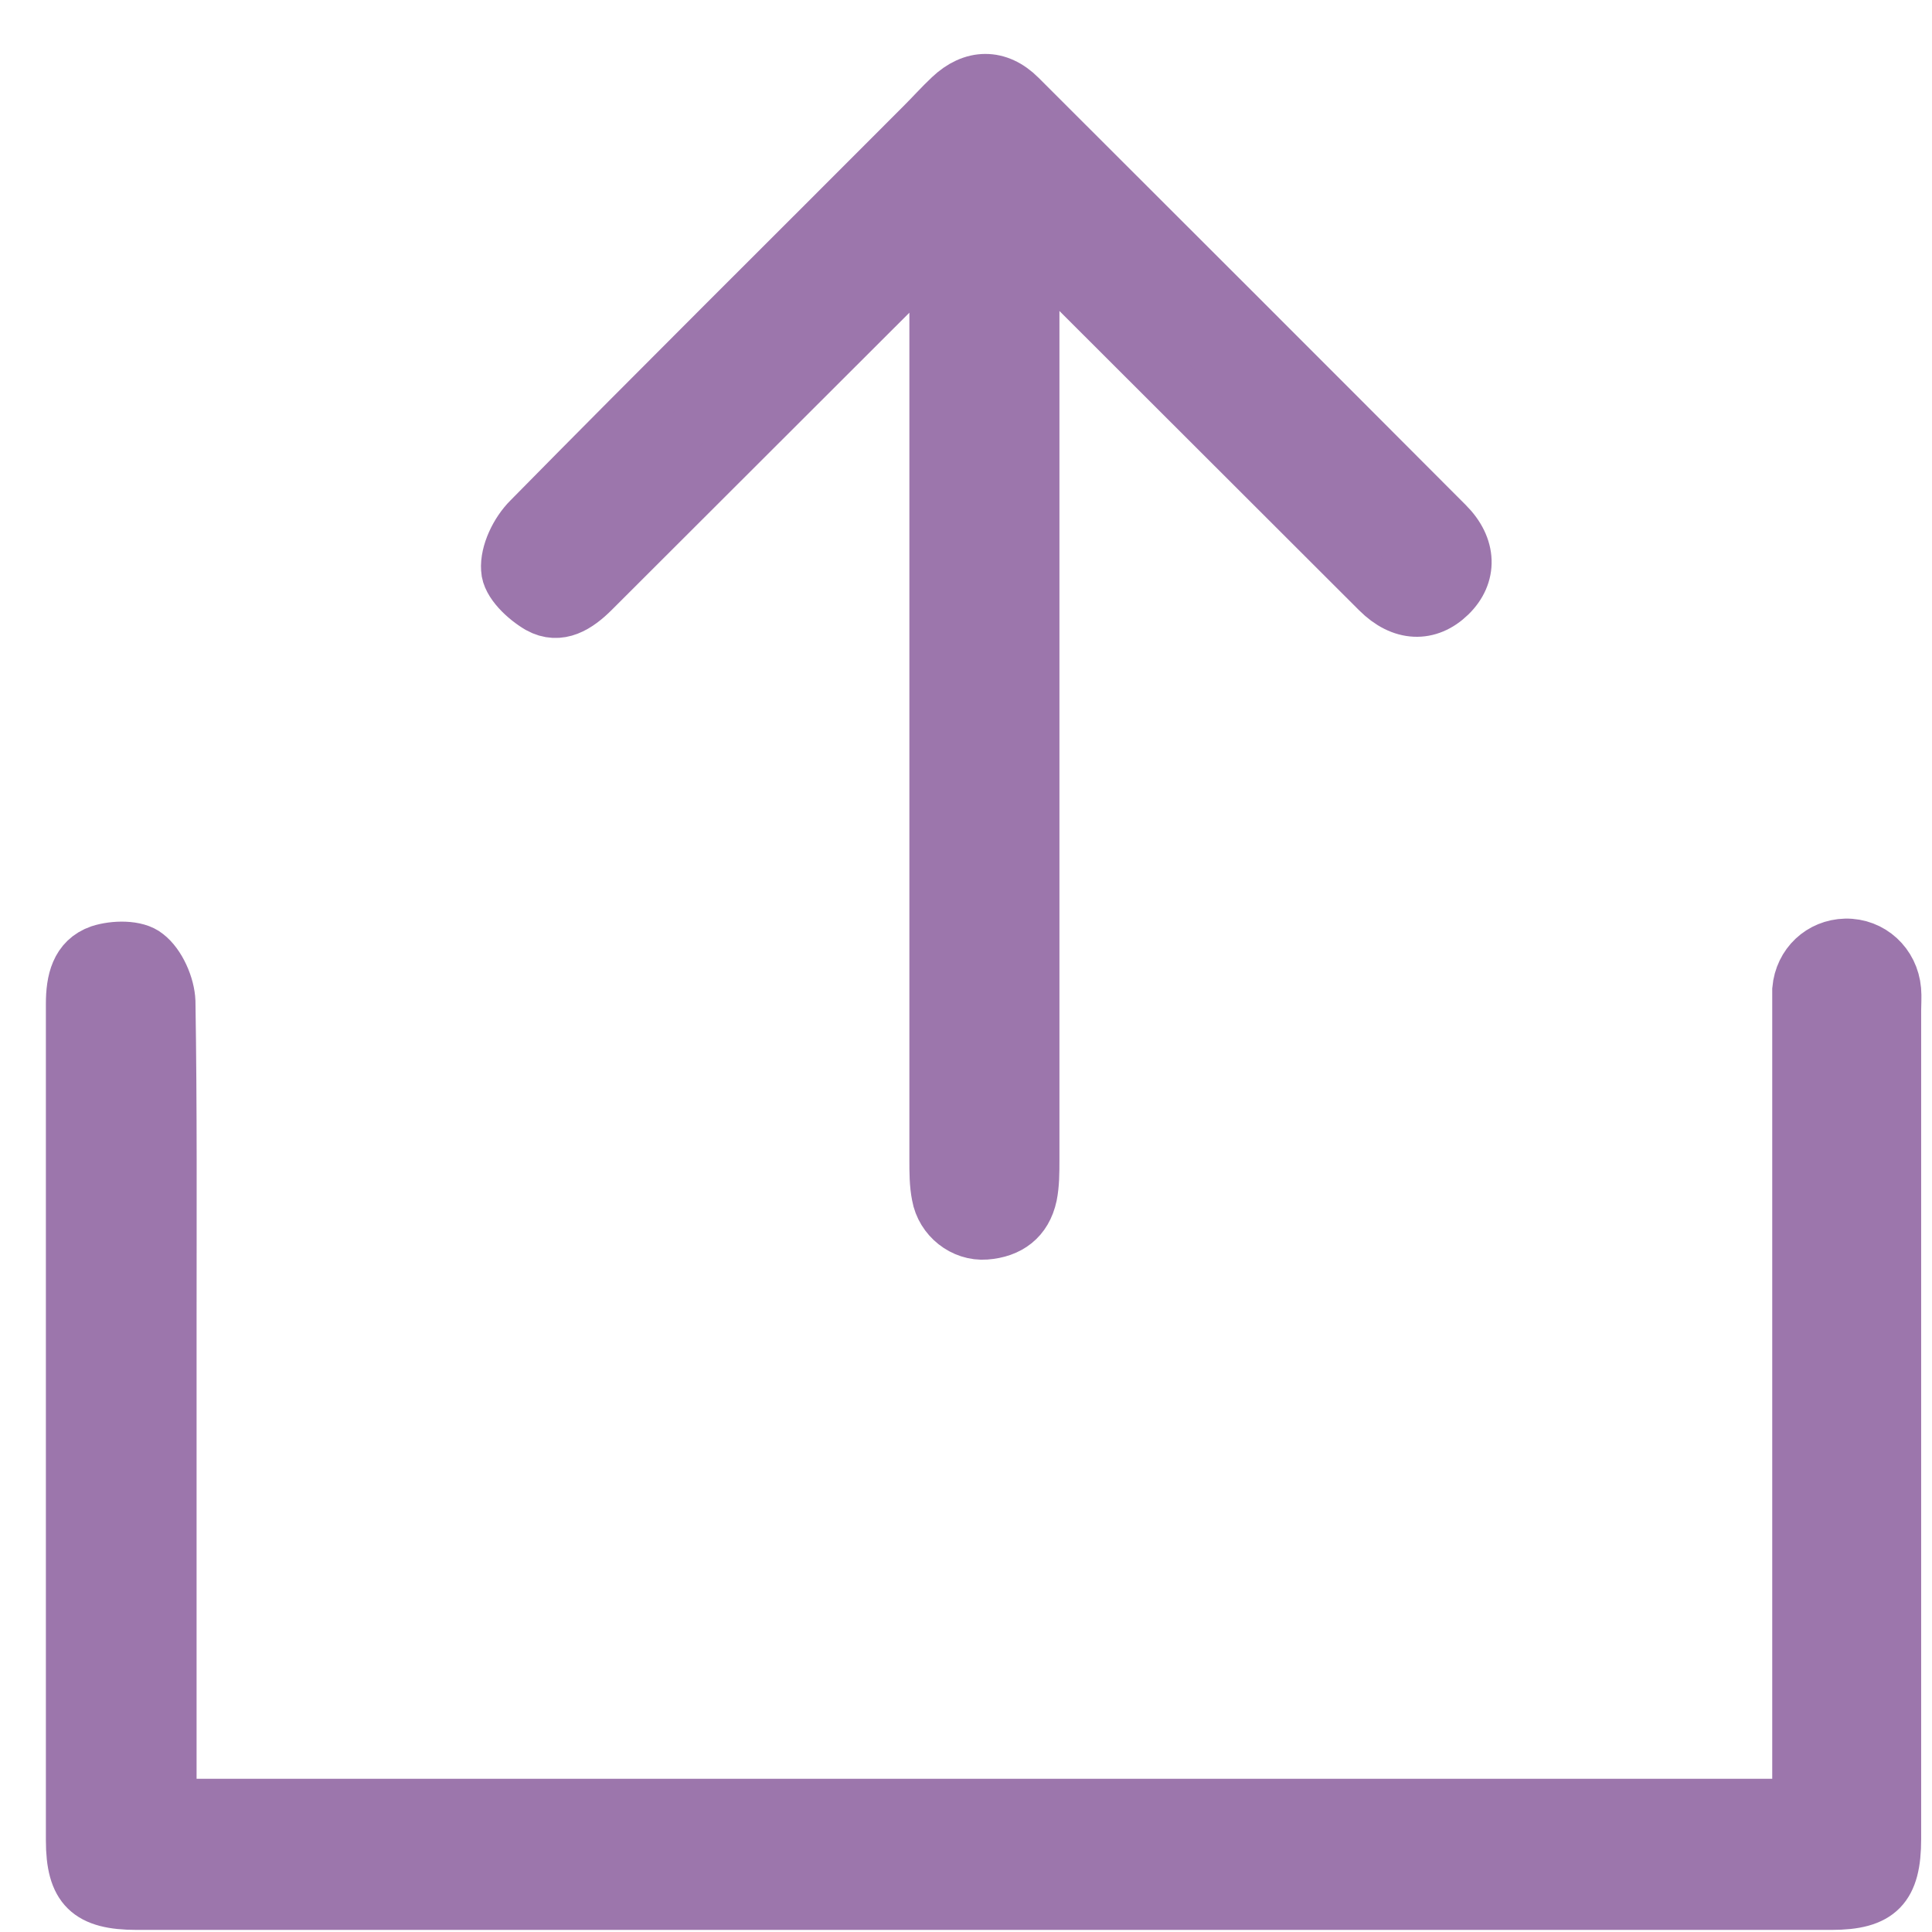 <svg width="36" height="36" viewBox="0 0 36 36" fill="none" xmlns="http://www.w3.org/2000/svg">
<g clip-path="url(#clip0_5049_1719)">
<path d="M3.163 33.645H33.523C33.523 33.455 33.523 33.264 33.523 33.085C33.523 28.344 33.523 23.604 33.523 18.863C33.523 18.726 33.523 18.578 33.523 18.441C33.565 17.966 33.935 17.628 34.389 17.617C34.865 17.607 35.256 17.966 35.298 18.451C35.309 18.578 35.298 18.705 35.298 18.832C35.298 23.973 35.298 29.126 35.298 34.267C35.298 35.165 35.013 35.461 34.125 35.461C23.596 35.461 13.079 35.461 2.55 35.461C1.651 35.461 1.355 35.175 1.355 34.289C1.355 29.094 1.355 23.899 1.355 18.705C1.355 18.283 1.44 17.881 1.863 17.734C2.127 17.649 2.539 17.639 2.73 17.797C2.962 17.976 3.131 18.367 3.142 18.663C3.174 20.627 3.163 22.59 3.163 24.544C3.163 27.394 3.163 30.255 3.163 33.106C3.163 33.275 3.163 33.444 3.163 33.634V33.645Z" fill="#9C76AC" stroke="#9C76AC" stroke-miterlimit="10"/>
<path d="M19.241 4.642C19.241 4.959 19.241 5.149 19.241 5.328C19.241 10.755 19.241 16.182 19.241 21.619C19.241 21.841 19.241 22.063 19.199 22.274C19.104 22.717 18.798 22.939 18.364 22.971C17.952 23.002 17.561 22.696 17.487 22.274C17.445 22.063 17.445 21.841 17.445 21.619C17.445 16.192 17.445 10.766 17.445 5.328C17.445 5.138 17.445 4.959 17.445 4.642C17.244 4.832 17.127 4.948 17.011 5.054C15.024 7.039 13.037 9.024 11.049 11.008C10.764 11.293 10.425 11.515 10.045 11.304C9.791 11.156 9.474 10.861 9.464 10.607C9.442 10.301 9.633 9.91 9.865 9.678C12.286 7.218 14.738 4.79 17.18 2.34C17.36 2.161 17.529 1.971 17.709 1.802C18.121 1.411 18.597 1.401 18.998 1.802C21.652 4.452 24.305 7.102 26.958 9.763C27.392 10.195 27.402 10.713 27.011 11.093C26.62 11.473 26.123 11.463 25.679 11.019C23.692 9.034 21.704 7.049 19.717 5.064C19.601 4.948 19.474 4.832 19.252 4.621L19.241 4.642Z" fill="#9C76AC" stroke="#9C76AC" stroke-miterlimit="10"/>
</g>
<defs>
<clipPath id="clip0_5049_1719">
<rect width="35" height="35" fill="white" transform="translate(0.838 0.989)"/>
</clipPath>
</defs>
</svg>
